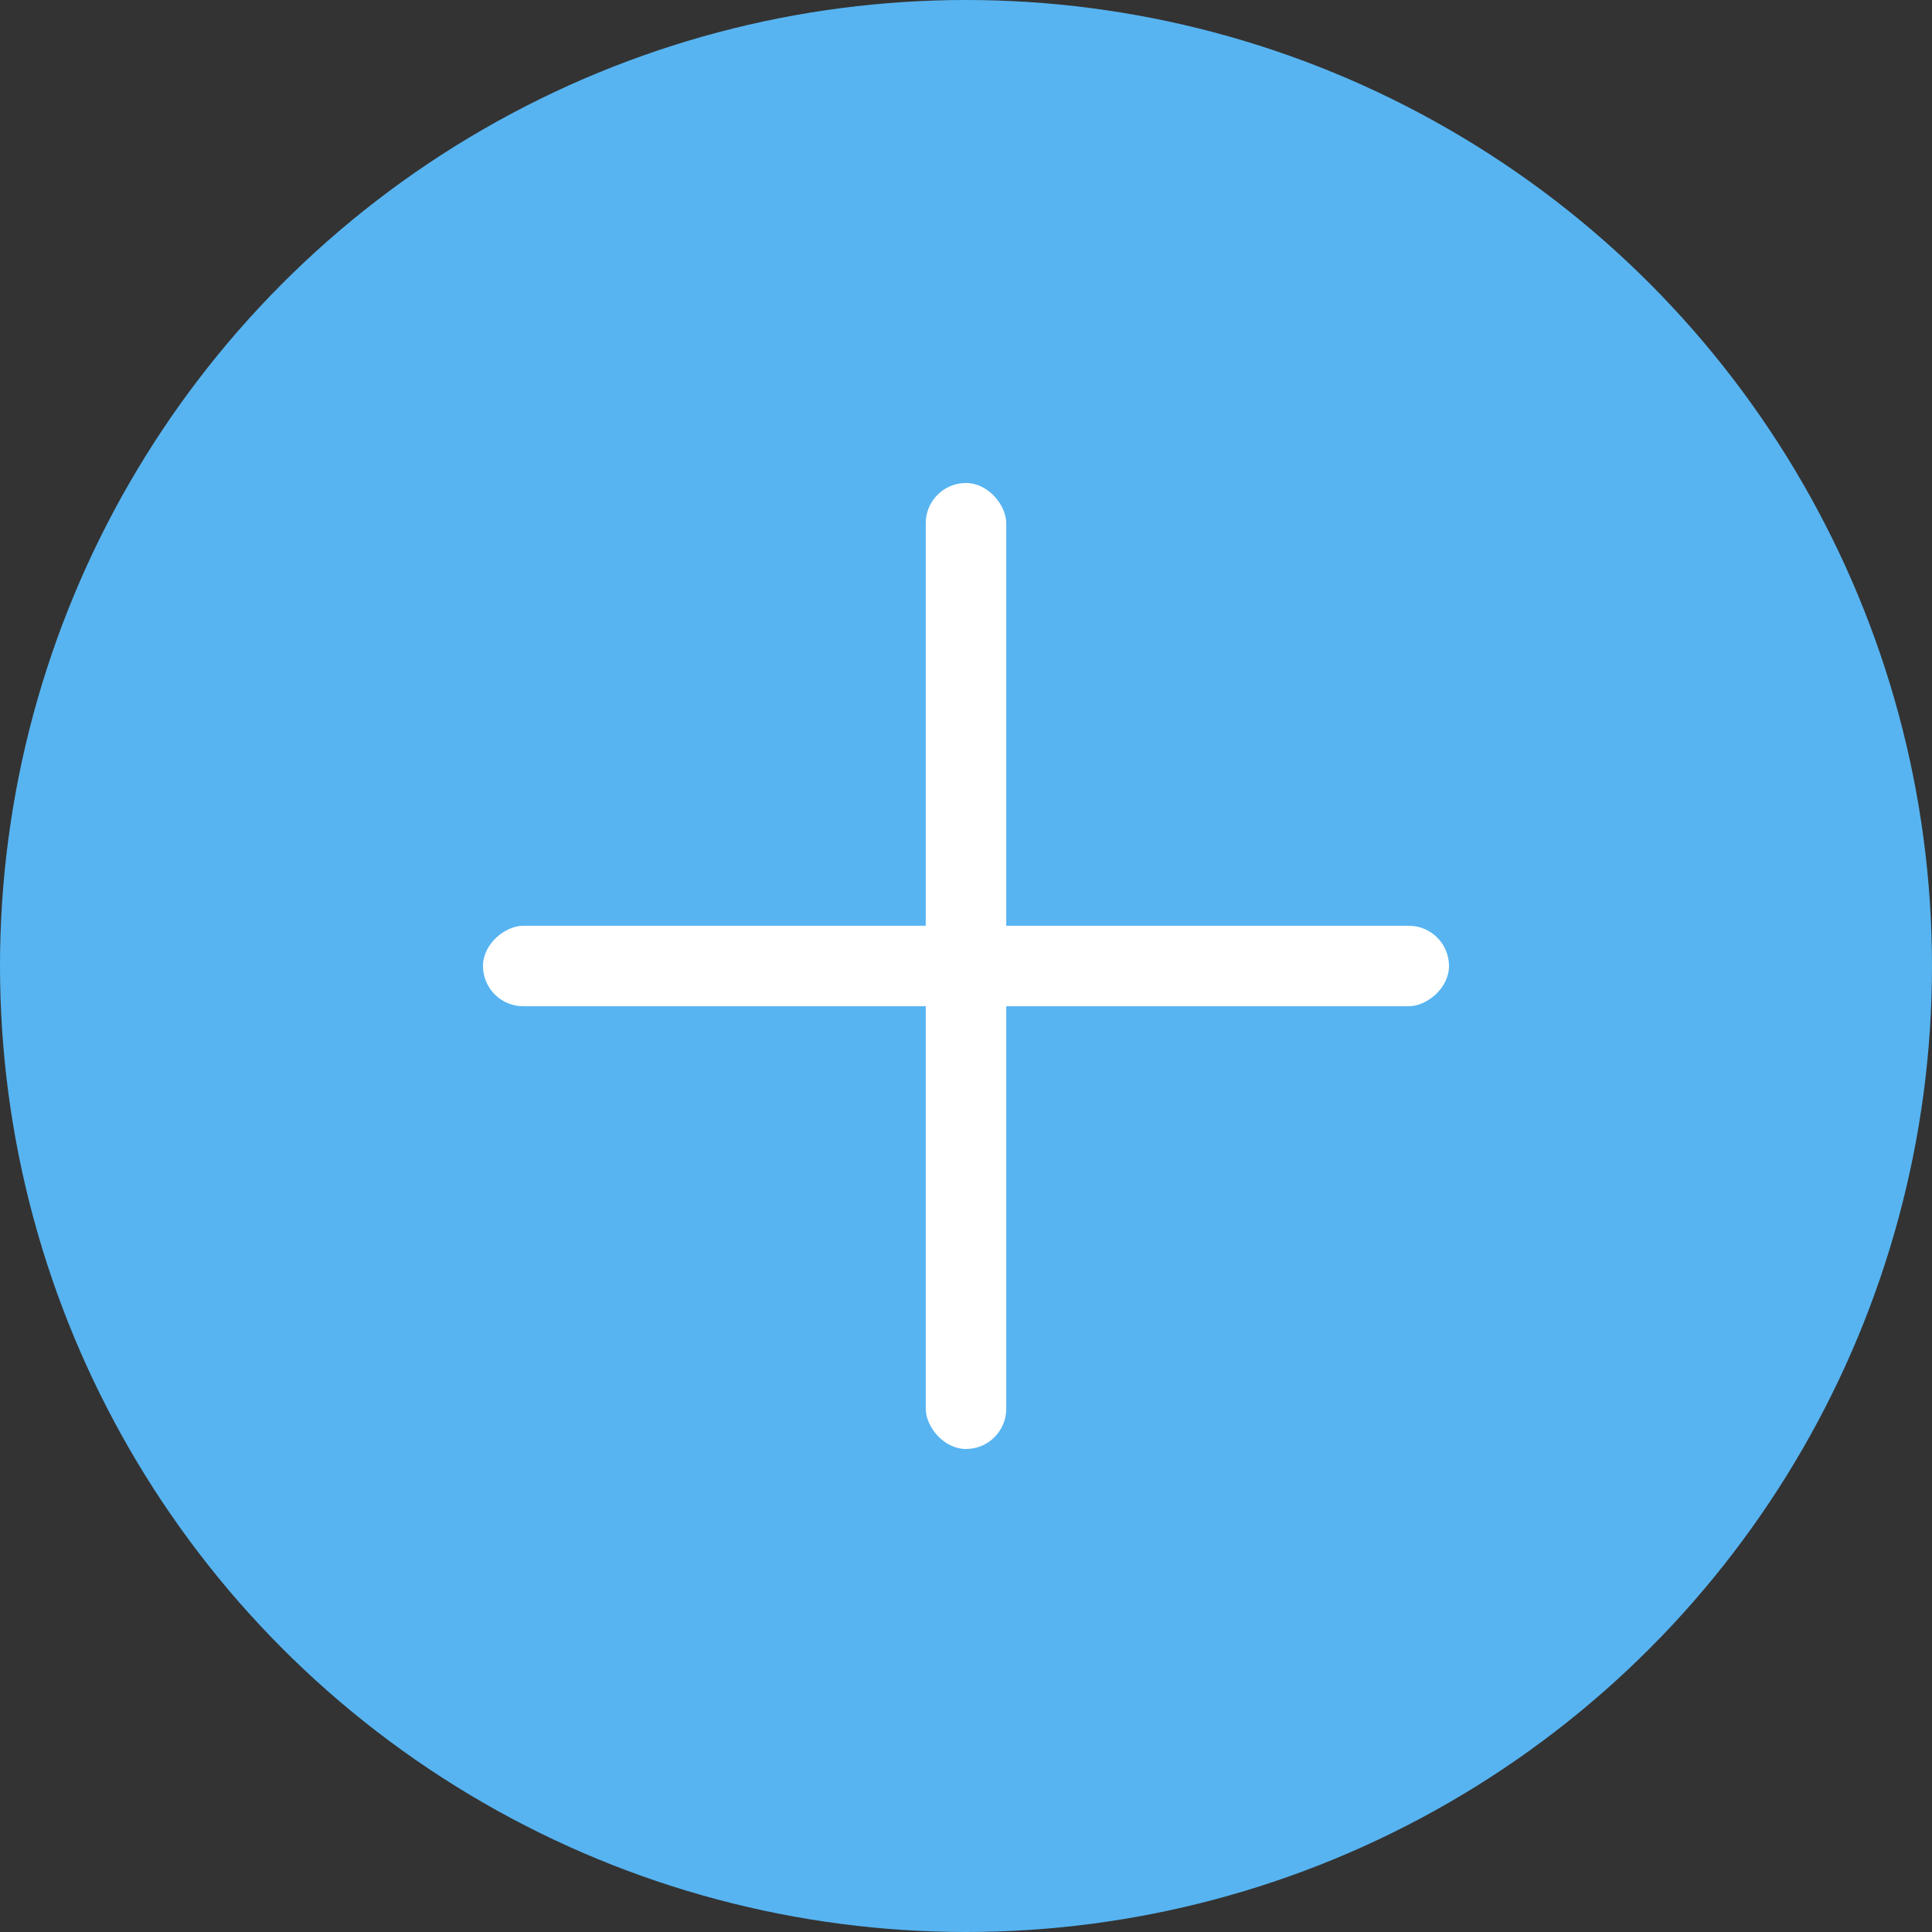 <svg id="그룹_841" data-name="그룹 841" xmlns="http://www.w3.org/2000/svg" width="48" height="48" viewBox="0 0 48 48">
  <rect x="0" y="0" width="48" height="48" fill="#333333" stroke="none"/>
  <circle id="타원_118" data-name="타원 118" cx="24" cy="24" r="24" fill="#57b4f1"/>
  <g id="그룹_568" data-name="그룹 568" transform="translate(12 12)">
    <rect id="사각형_1020" data-name="사각형 1020" width="2" height="24" rx="1" transform="translate(11)" fill="#fff"/>
    <rect id="사각형_1021" data-name="사각형 1021" width="2" height="24" rx="1" transform="translate(24 11) rotate(90)" fill="#fff"/>
  </g>
</svg>
